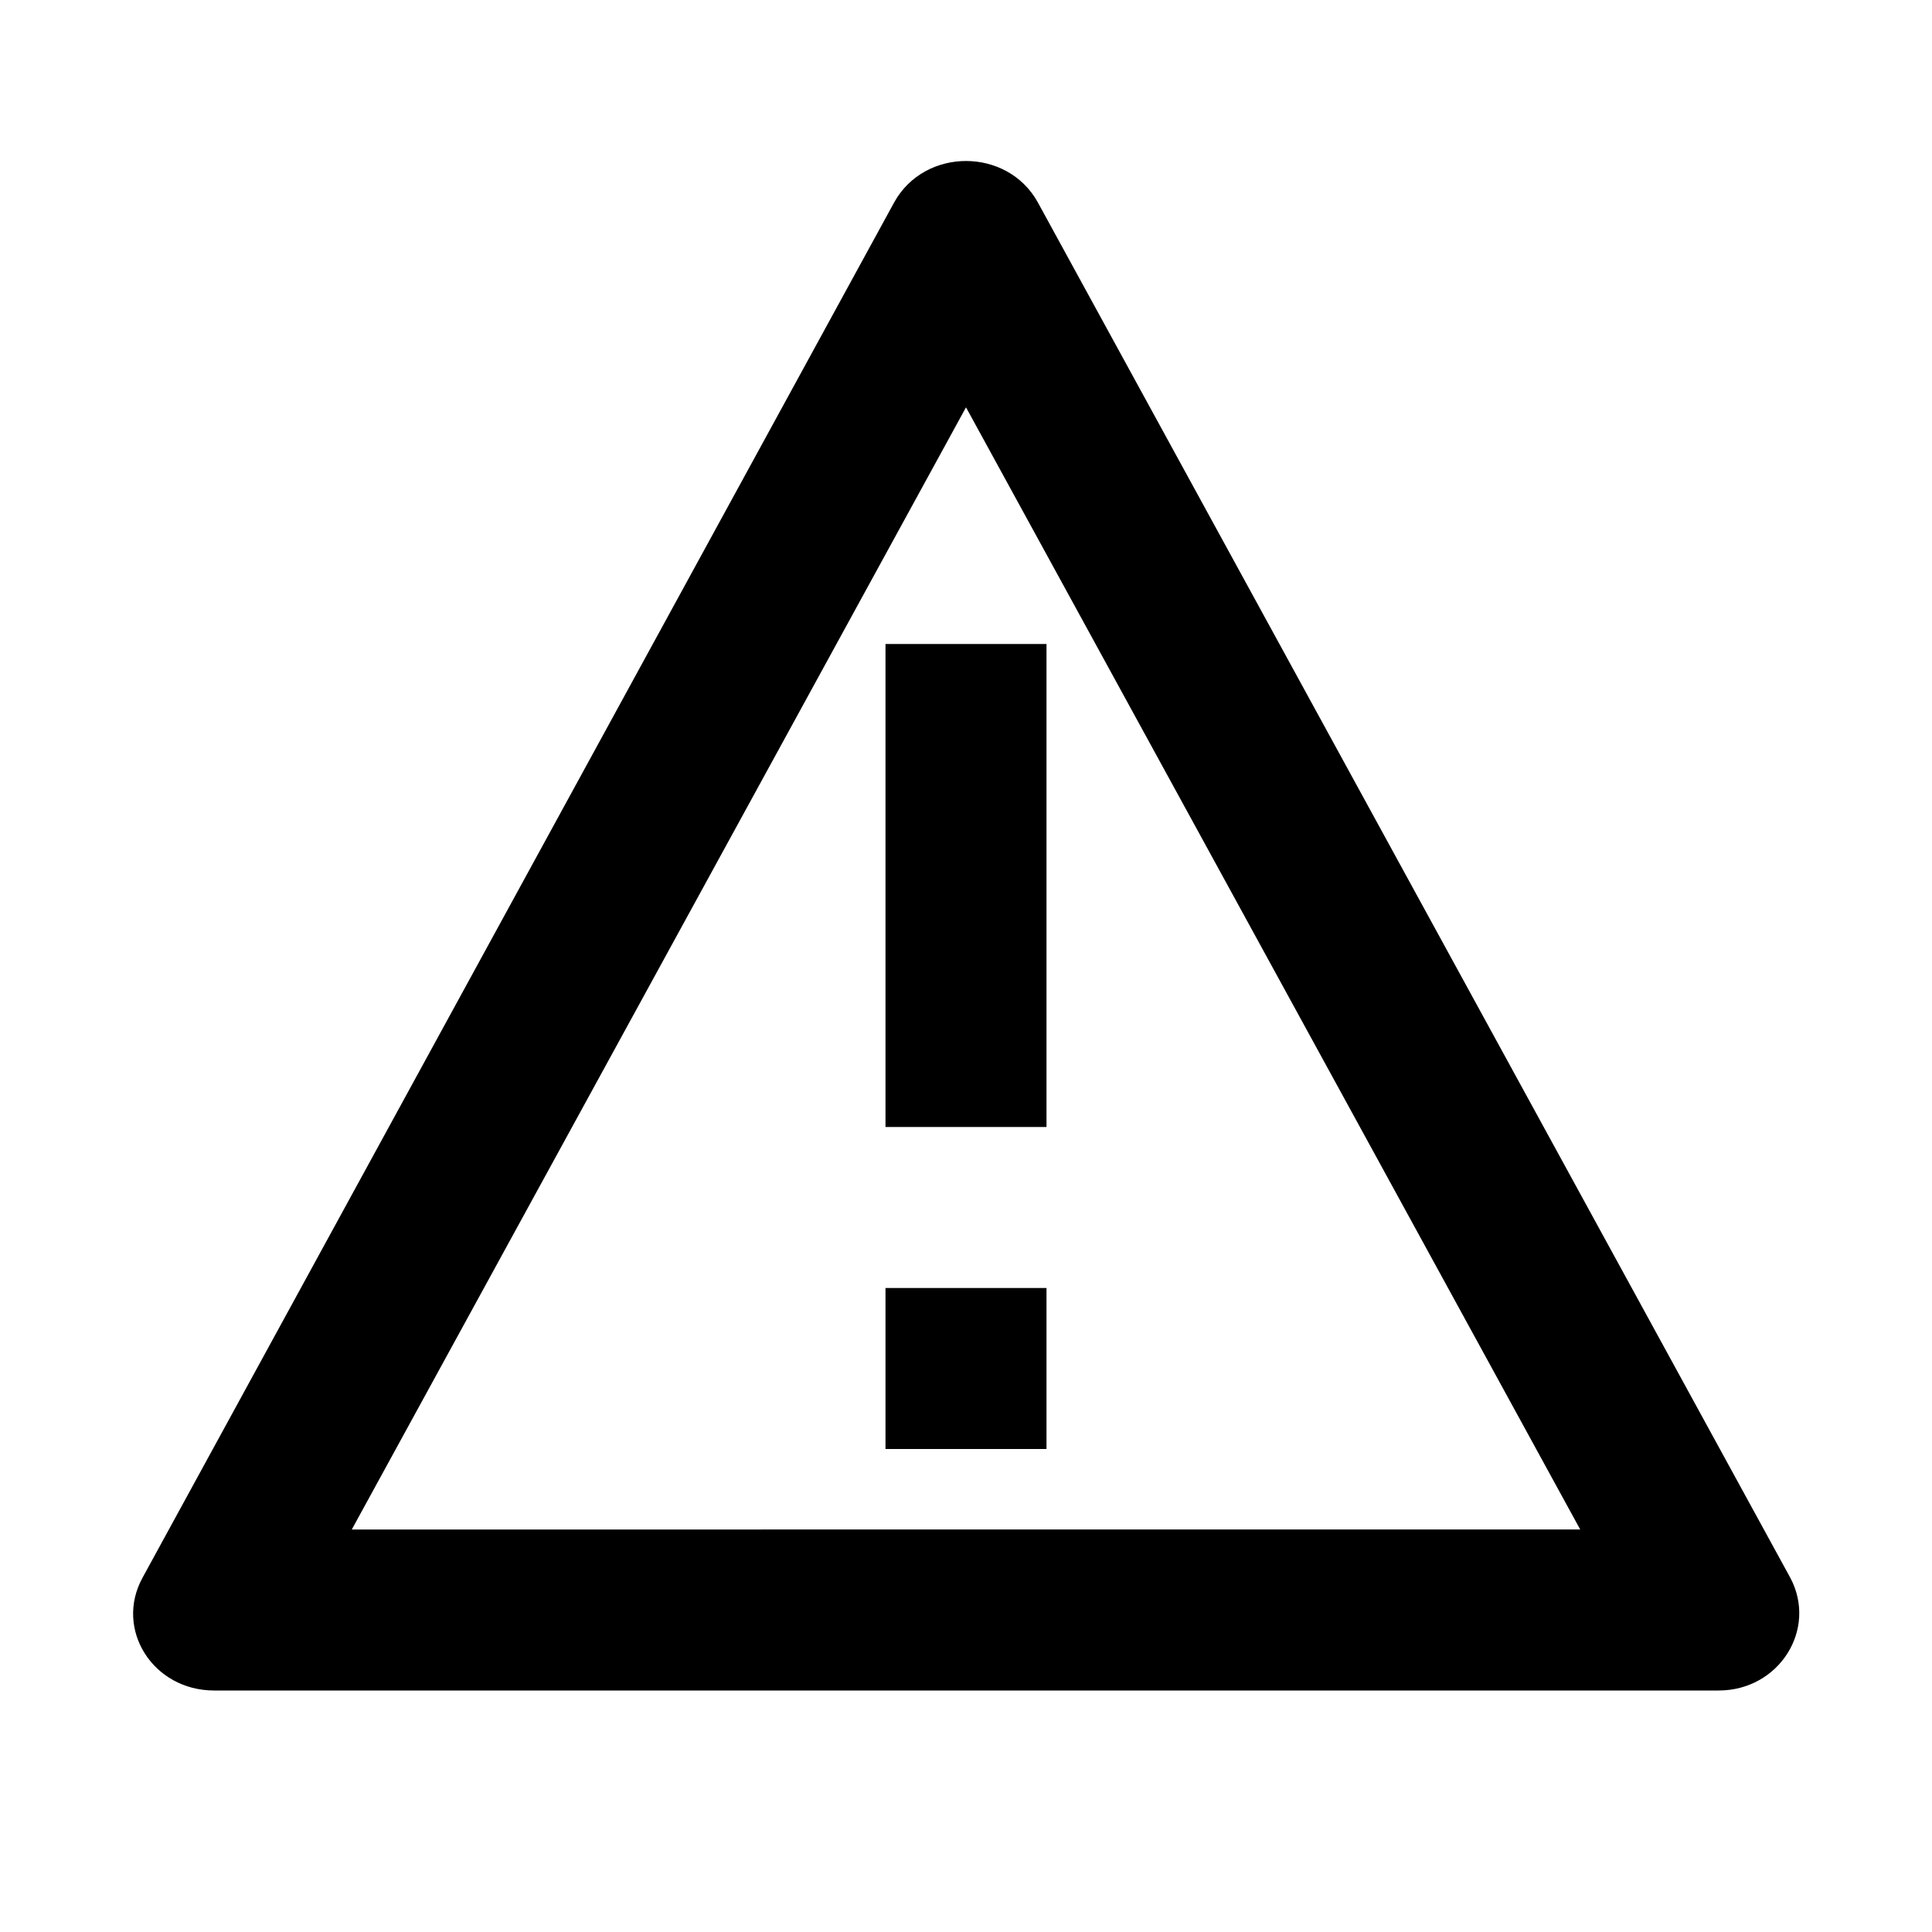 <?xml version="1.0" encoding="UTF-8"?>
<svg id="Layer_1" data-name="Layer 1" xmlns="http://www.w3.org/2000/svg" viewBox="0 0 24 24">
  <rect x="11" y="16" width="2" height="2"/>
  <rect x="11" y="8" width="2" height="6"/>
  <path d="M12,5.06l7.63,13.94H4.37L12,5.06m0-3.06c-.35,0-.7,.17-.89,.51L1.77,19.6c-.35,.64,.13,1.4,.89,1.4H21.35c.75,0,1.23-.76,.89-1.4L12.89,2.51c-.19-.34-.54-.51-.89-.51h0Z"/>
</svg>